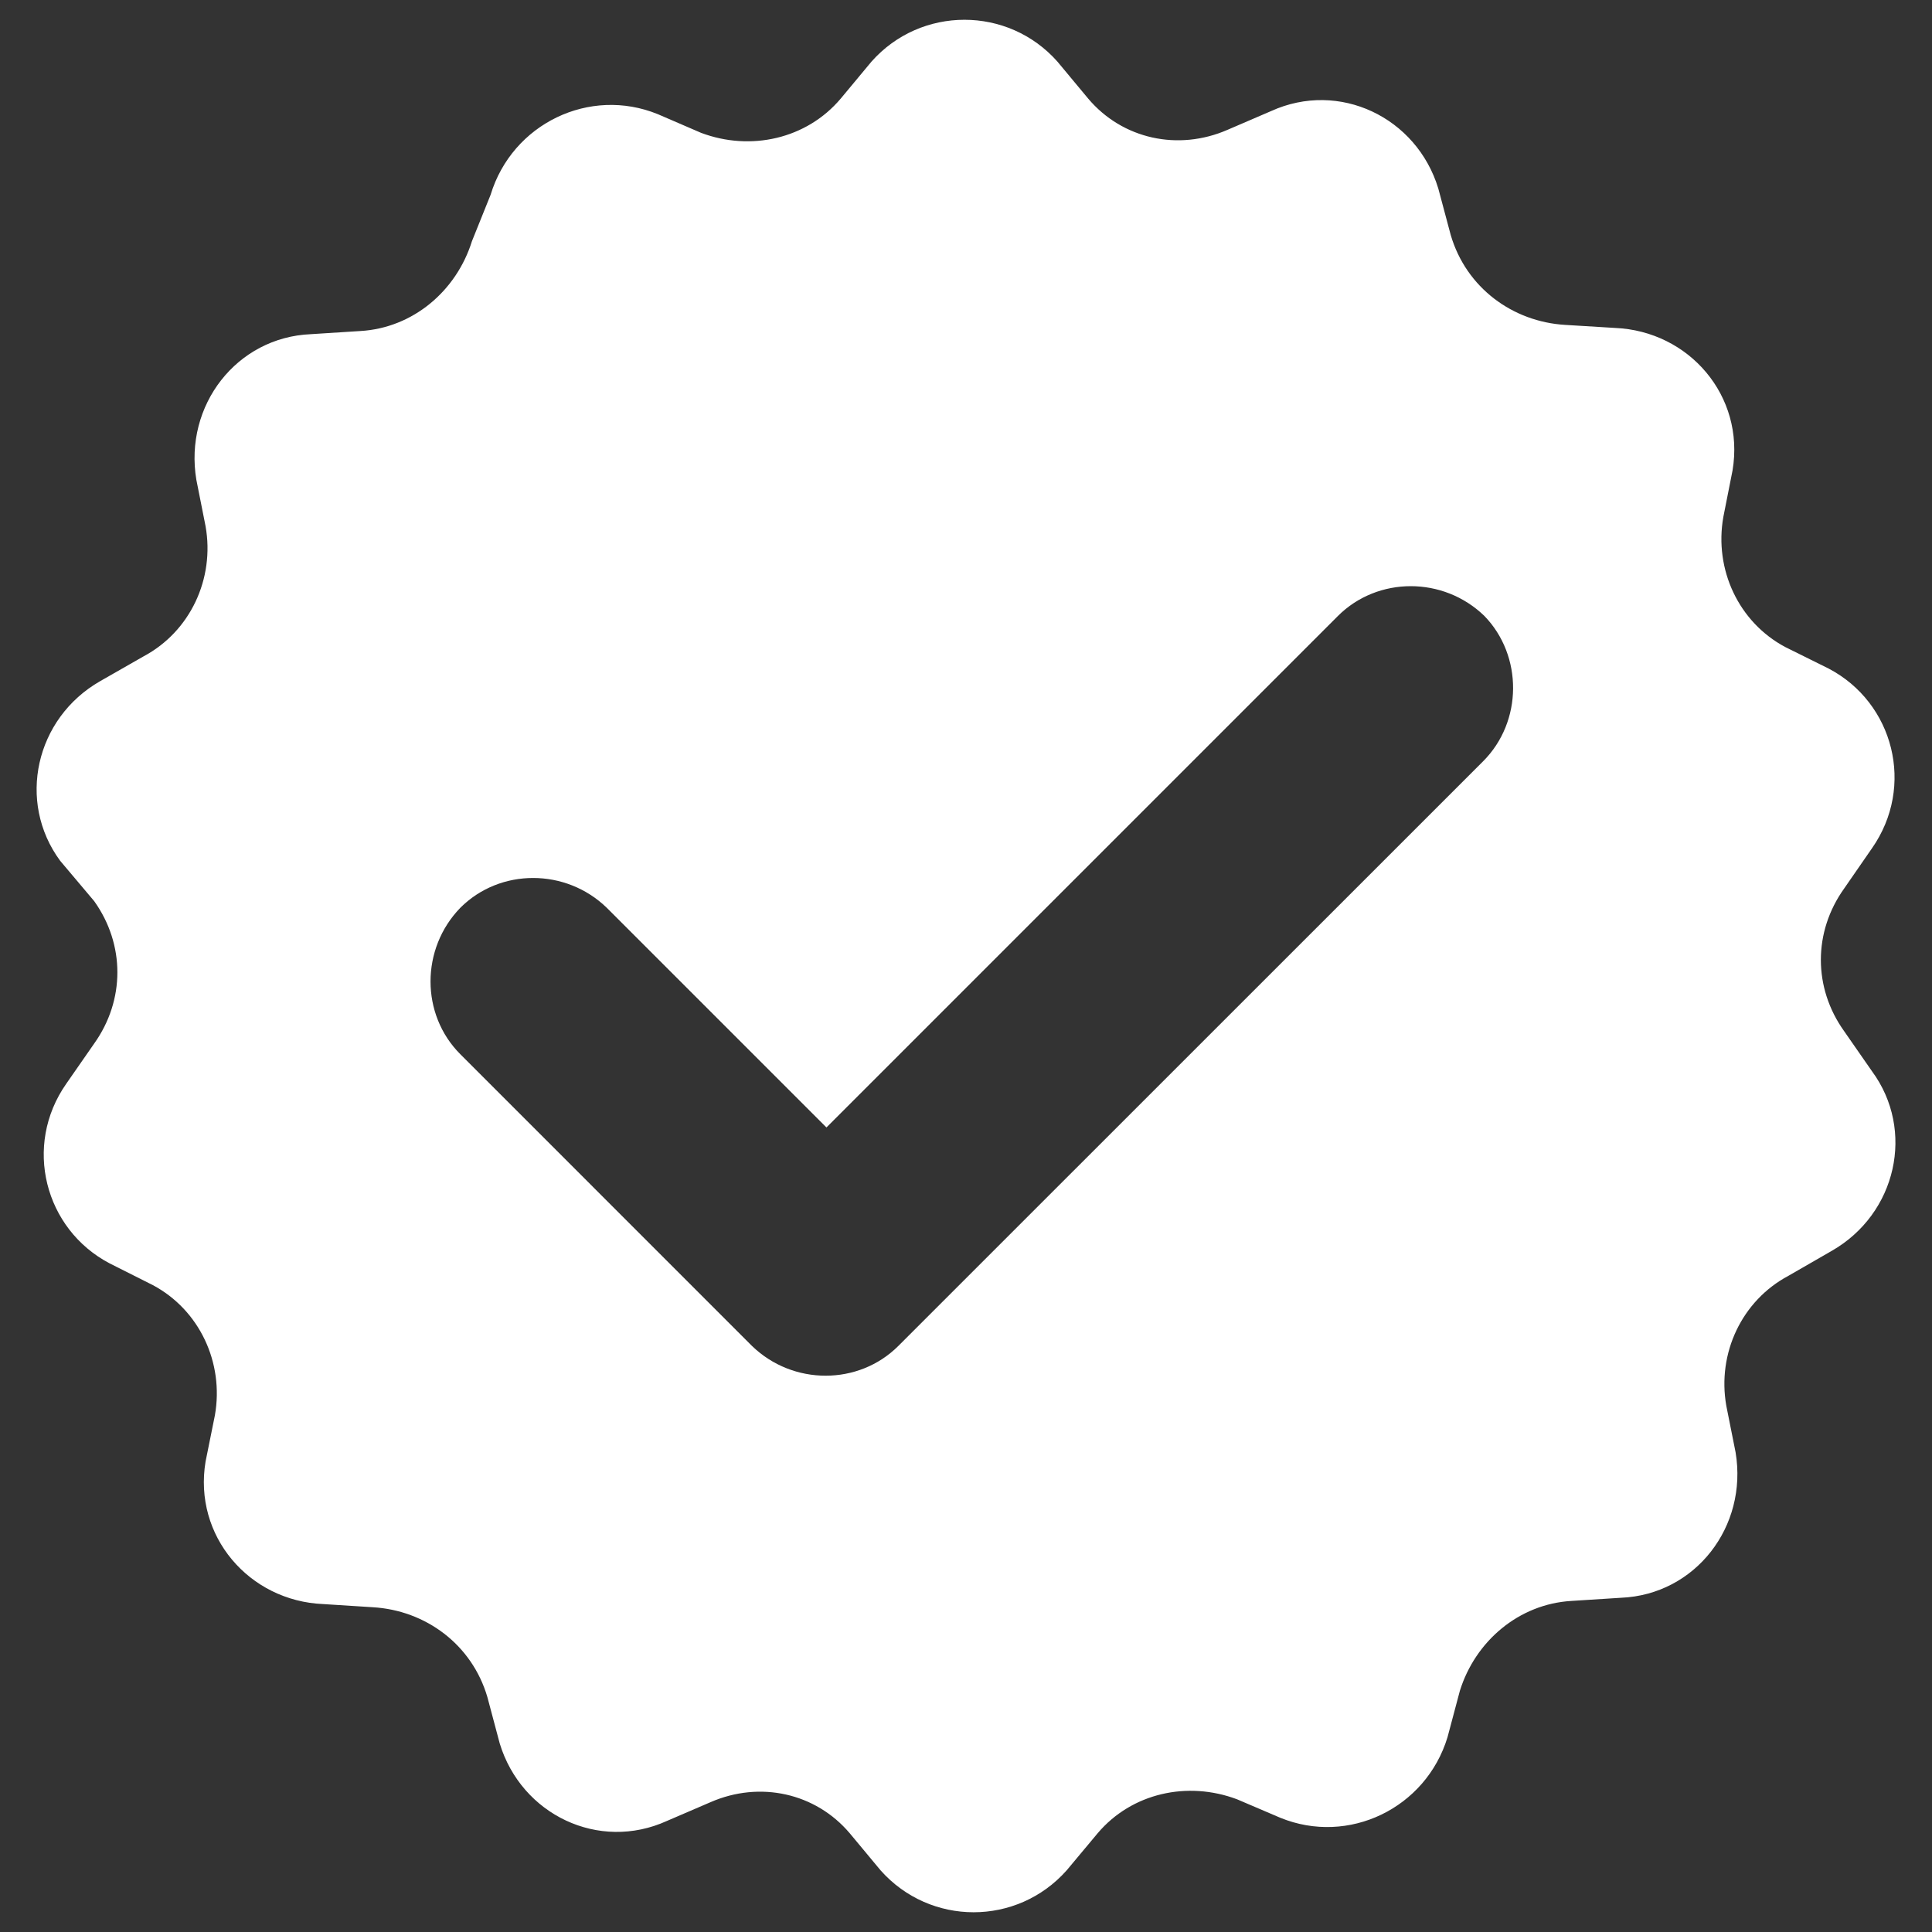 <?xml version="1.0" encoding="UTF-8" standalone="no"?>
<!-- Created with Inkscape (http://www.inkscape.org/) -->

<svg
   xmlns:dc="http://purl.org/dc/elements/1.1/"
   xmlns:cc="http://creativecommons.org/ns#"
   xmlns:rdf="http://www.w3.org/1999/02/22-rdf-syntax-ns#"
   xmlns:svg="http://www.w3.org/2000/svg"
   xmlns="http://www.w3.org/2000/svg"
   xmlns:sodipodi="http://sodipodi.sourceforge.net/DTD/sodipodi-0.dtd"
   xmlns:inkscape="http://www.inkscape.org/namespaces/inkscape"
   version="1.1"
   id="svg2"
   width="30"
   height="30"
   viewBox="0 0 30 30"
   sodipodi:docname="badge-white.svg"
   inkscape:version="0.92.2 (5c3e80d, 2017-08-06)">
  <rect x="0" y="0" width="30" height="30" fill="#333333" stroke="none"/>
  <defs
     id="defs6" />
  <sodipodi:namedview
     pagecolor="#ffffff"
     bordercolor="#666666"
     borderopacity="1"
     objecttolerance="10"
     gridtolerance="10"
     guidetolerance="10"
     inkscape:pageopacity="0"
     inkscape:pageshadow="2"
     inkscape:window-width="2560"
     inkscape:window-height="1416"
     id="namedview4"
     showgrid="false"
     inkscape:zoom="32"
     inkscape:cx="5.064551"
     inkscape:cy="13.012127"
     inkscape:window-x="0"
     inkscape:window-y="0"
     inkscape:window-maximized="1"
     inkscape:current-layer="svg2"
     fit-margin-top="0"
     fit-margin-left="0"
     fit-margin-right="0"
     fit-margin-bottom="0" />
  <style
     id="style3717"
     type="text/css">
	.st0{fill-rule:evenodd;clip-rule:evenodd;}
</style>
  <path
     style="fill:#ffffff;stroke-width:0.481"
     d="m 14.976,0.307 c -0.529,0 -1.059,0.216 -1.443,0.649 L 13.053,1.533 c -0.529,0.625 -1.397,0.819 -2.166,0.53 l -0.672,-0.29 C 9.157,1.341 7.954,1.919 7.618,3.025 l -0.29,0.721 C 7.088,4.515 6.415,5.092 5.597,5.14 L 4.828,5.189 C 3.674,5.237 2.856,6.296 3.049,7.45 L 3.192,8.171 C 3.337,8.988 2.952,9.806 2.231,10.191 l -0.674,0.385 c -1.01,0.577 -1.297,1.876 -0.623,2.79 l 0.528,0.626 c 0.481,0.673 0.481,1.539 0,2.213 l -0.433,0.623 c -0.673,0.962 -0.336,2.26 0.674,2.79 l 0.672,0.338 c 0.721,0.385 1.106,1.203 0.962,2.02 L 3.192,22.695 c -0.192,1.154 0.674,2.165 1.828,2.213 l 0.769,0.049 c 0.818,0.048 1.539,0.577 1.779,1.395 l 0.192,0.721 c 0.337,1.106 1.539,1.683 2.597,1.202 l 0.674,-0.29 c 0.77,-0.337 1.635,-0.143 2.164,0.482 l 0.48,0.577 c 0.77,0.866 2.117,0.866 2.887,0 l 0.482,-0.577 c 0.529,-0.625 1.394,-0.817 2.164,-0.528 l 0.672,0.287 c 1.058,0.433 2.261,-0.145 2.597,-1.251 l 0.192,-0.721 c 0.24,-0.77 0.915,-1.347 1.733,-1.395 l 0.769,-0.049 c 1.154,-0.048 1.972,-1.105 1.779,-2.259 L 26.806,21.829 c -0.144,-0.818 0.242,-1.633 0.964,-2.018 l 0.672,-0.387 c 1.01,-0.577 1.299,-1.876 0.626,-2.79 l -0.433,-0.623 c -0.481,-0.673 -0.481,-1.539 0,-2.213 l 0.433,-0.626 c 0.673,-0.962 0.338,-2.26 -0.672,-2.79 L 27.721,10.047 C 27,9.663 26.615,8.845 26.76,8.027 L 26.903,7.304 C 27.096,6.15 26.23,5.14 25.075,5.092 L 24.306,5.045 C 23.489,4.997 22.767,4.468 22.527,3.65 L 22.334,2.928 C 21.998,1.821 20.795,1.244 19.737,1.725 l -0.674,0.29 C 18.294,2.351 17.428,2.158 16.899,1.533 L 16.419,0.956 C 16.035,0.523 15.505,0.307 14.976,0.307 Z m 6.929,8.795 c 0.412,0 0.827,0.154 1.145,0.463 0.598,0.617 0.596,1.64 -0.021,2.257 l -9.079,9.077 c -0.617,0.617 -1.638,0.617 -2.274,0 L 7.148,16.37 c -0.617,-0.617 -0.617,-1.638 0,-2.274 0.617,-0.617 1.638,-0.617 2.274,0 l 3.411,3.411 7.942,-7.942 c 0.308,-0.308 0.719,-0.463 1.131,-0.463 z"
     id="path3772-1"
     inkscape:connector-curvature="0" />
</svg>
